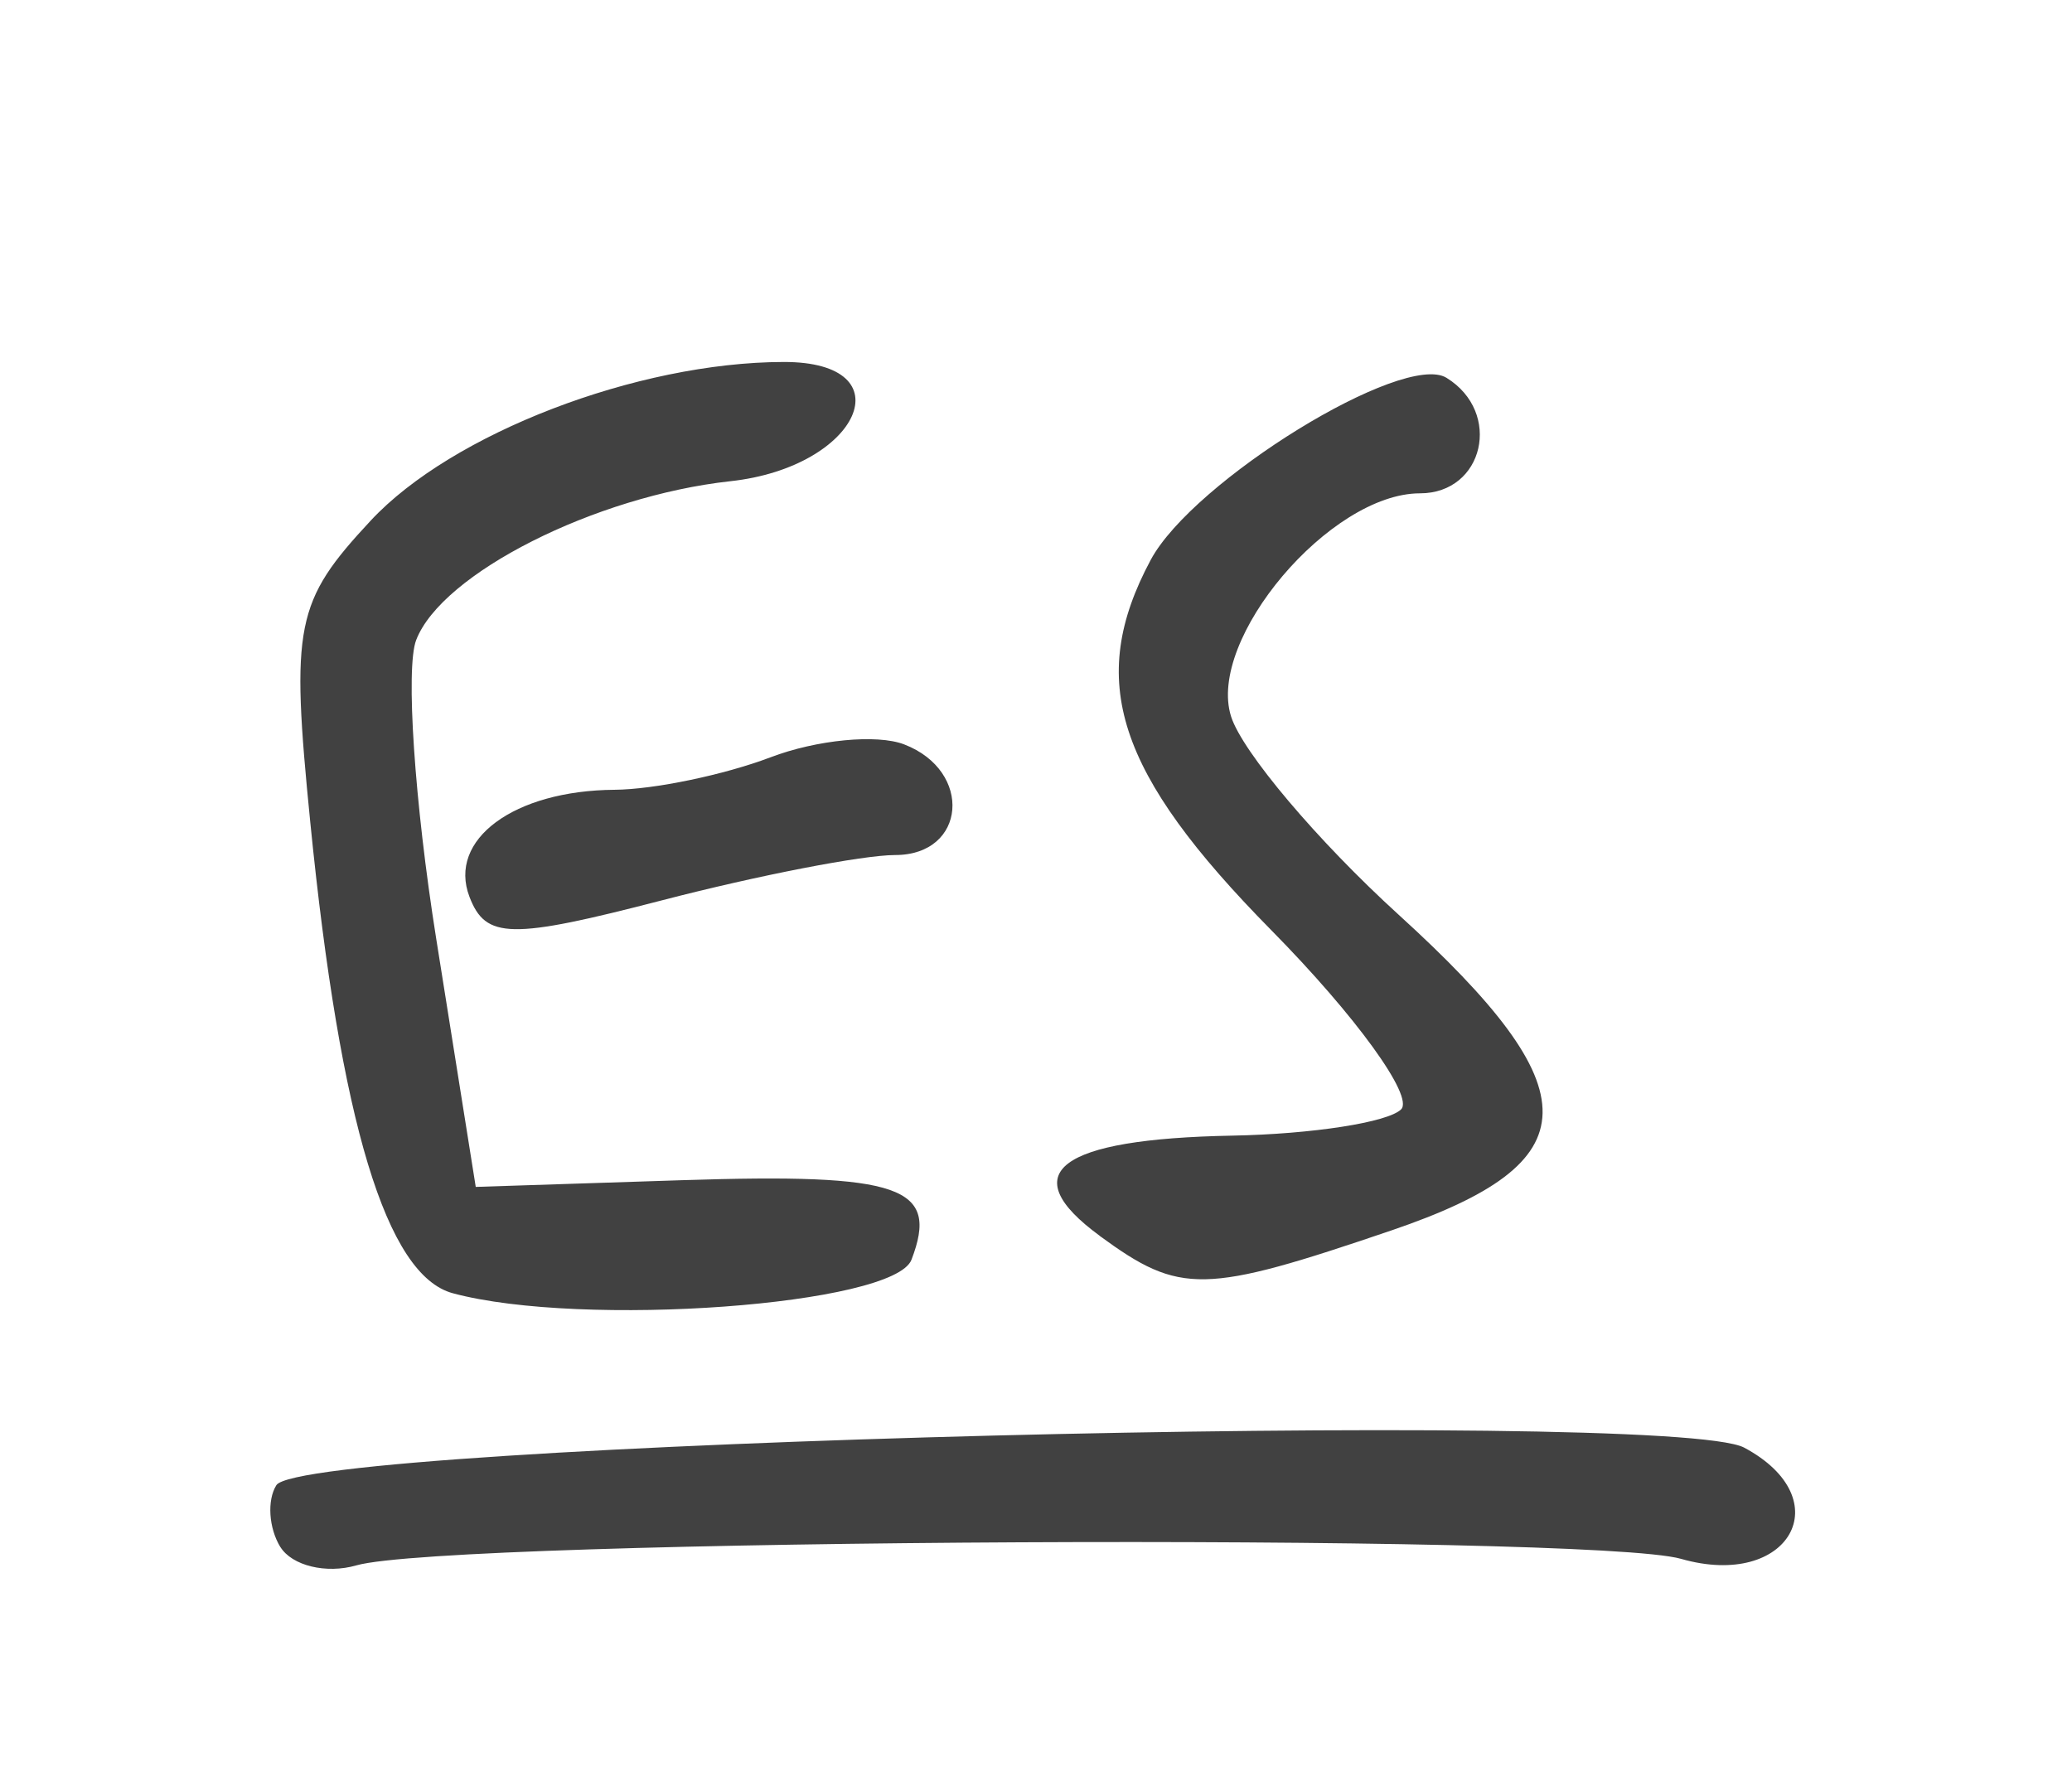 <?xml version="1.0" encoding="UTF-8" standalone="no"?>
<!-- Created with Inkscape (http://www.inkscape.org/) -->

<svg
   width="22.225mm"
   height="19.05mm"
   viewBox="0 0 22.225 19.05"
   version="1.1"
   id="svg5"
   sodipodi:docname="es_selected.svg"
   inkscape:version="1.1.1 (3bf5ae0d25, 2021-09-20)"
   xmlns:inkscape="http://www.inkscape.org/namespaces/inkscape"
   xmlns:sodipodi="http://sodipodi.sourceforge.net/DTD/sodipodi-0.dtd"
   xmlns="http://www.w3.org/2000/svg"
   xmlns:svg="http://www.w3.org/2000/svg">
  <sodipodi:namedview
     id="namedview7"
     pagecolor="#ffffff"
     bordercolor="#666666"
     borderopacity="1.0"
     inkscape:pageshadow="2"
     inkscape:pageopacity="0.0"
     inkscape:pagecheckerboard="0"
     inkscape:document-units="mm"
     showgrid="false"
     inkscape:zoom="5"
     inkscape:cx="71.8"
     inkscape:cy="25.7"
     inkscape:window-width="1920"
     inkscape:window-height="991"
     inkscape:window-x="-9"
     inkscape:window-y="-9"
     inkscape:window-maximized="1"
     inkscape:current-layer="layer1" />
  <defs
     id="defs2" />
  <g
     inkscape:label="Capa 1"
     inkscape:groupmode="layer"
     id="layer1">
    <path
       style="fill:#414141;stroke-width:0.353;fill-opacity:1"
       d="M 3.007,16.595 C 2.883,16.393 2.863,16.094 2.964,15.932 3.244,15.477 17.912,15.102 18.709,15.529 c 1.034,0.553 0.482,1.525 -0.677,1.193 -0.976,-0.279 -13.209,-0.218 -14.21,0.07 -0.323,0.093 -0.69,0.004 -0.815,-0.198 z M 4.858,13.873 C 4.145,13.682 3.65,12.047 3.328,8.819 3.117,6.703 3.167,6.454 3.976,5.585 4.846,4.65 6.833,3.886 8.404,3.883 9.728,3.879 9.225,5.011 7.834,5.162 6.383,5.321 4.738,6.152 4.464,6.866 4.349,7.164 4.446,8.605 4.679,10.07 L 5.103,12.732 7.317,12.66 c 2.35,-0.076 2.761,0.067 2.46,0.853 -0.187,0.488 -3.533,0.733 -4.919,0.36 z m 6.94,-0.615 c -0.927,-0.678 -0.448,-1.041 1.42,-1.076 0.857,-0.016 1.672,-0.143 1.811,-0.282 C 15.168,11.761 14.542,10.897 13.638,9.98 11.973,8.291 11.65,7.3 12.343,6.006 c 0.455,-0.849 2.711,-2.238 3.173,-1.953 0.601,0.371 0.401,1.239 -0.285,1.239 -0.964,0 -2.289,1.565 -2.026,2.394 0.12,0.379 0.929,1.336 1.797,2.126 2.079,1.892 2.063,2.657 -0.072,3.385 -2.019,0.688 -2.269,0.693 -3.132,0.062 z M 5.036,9.621 C 4.8,9.006 5.512,8.48 6.592,8.472 7.016,8.469 7.768,8.312 8.264,8.124 8.76,7.935 9.406,7.873 9.698,7.985 10.44,8.27 10.366,9.172 9.602,9.172 9.256,9.172 8.132,9.39 7.104,9.657 5.477,10.079 5.21,10.074 5.036,9.621 Z"
       id="path14269" />
  </g>
</svg>
